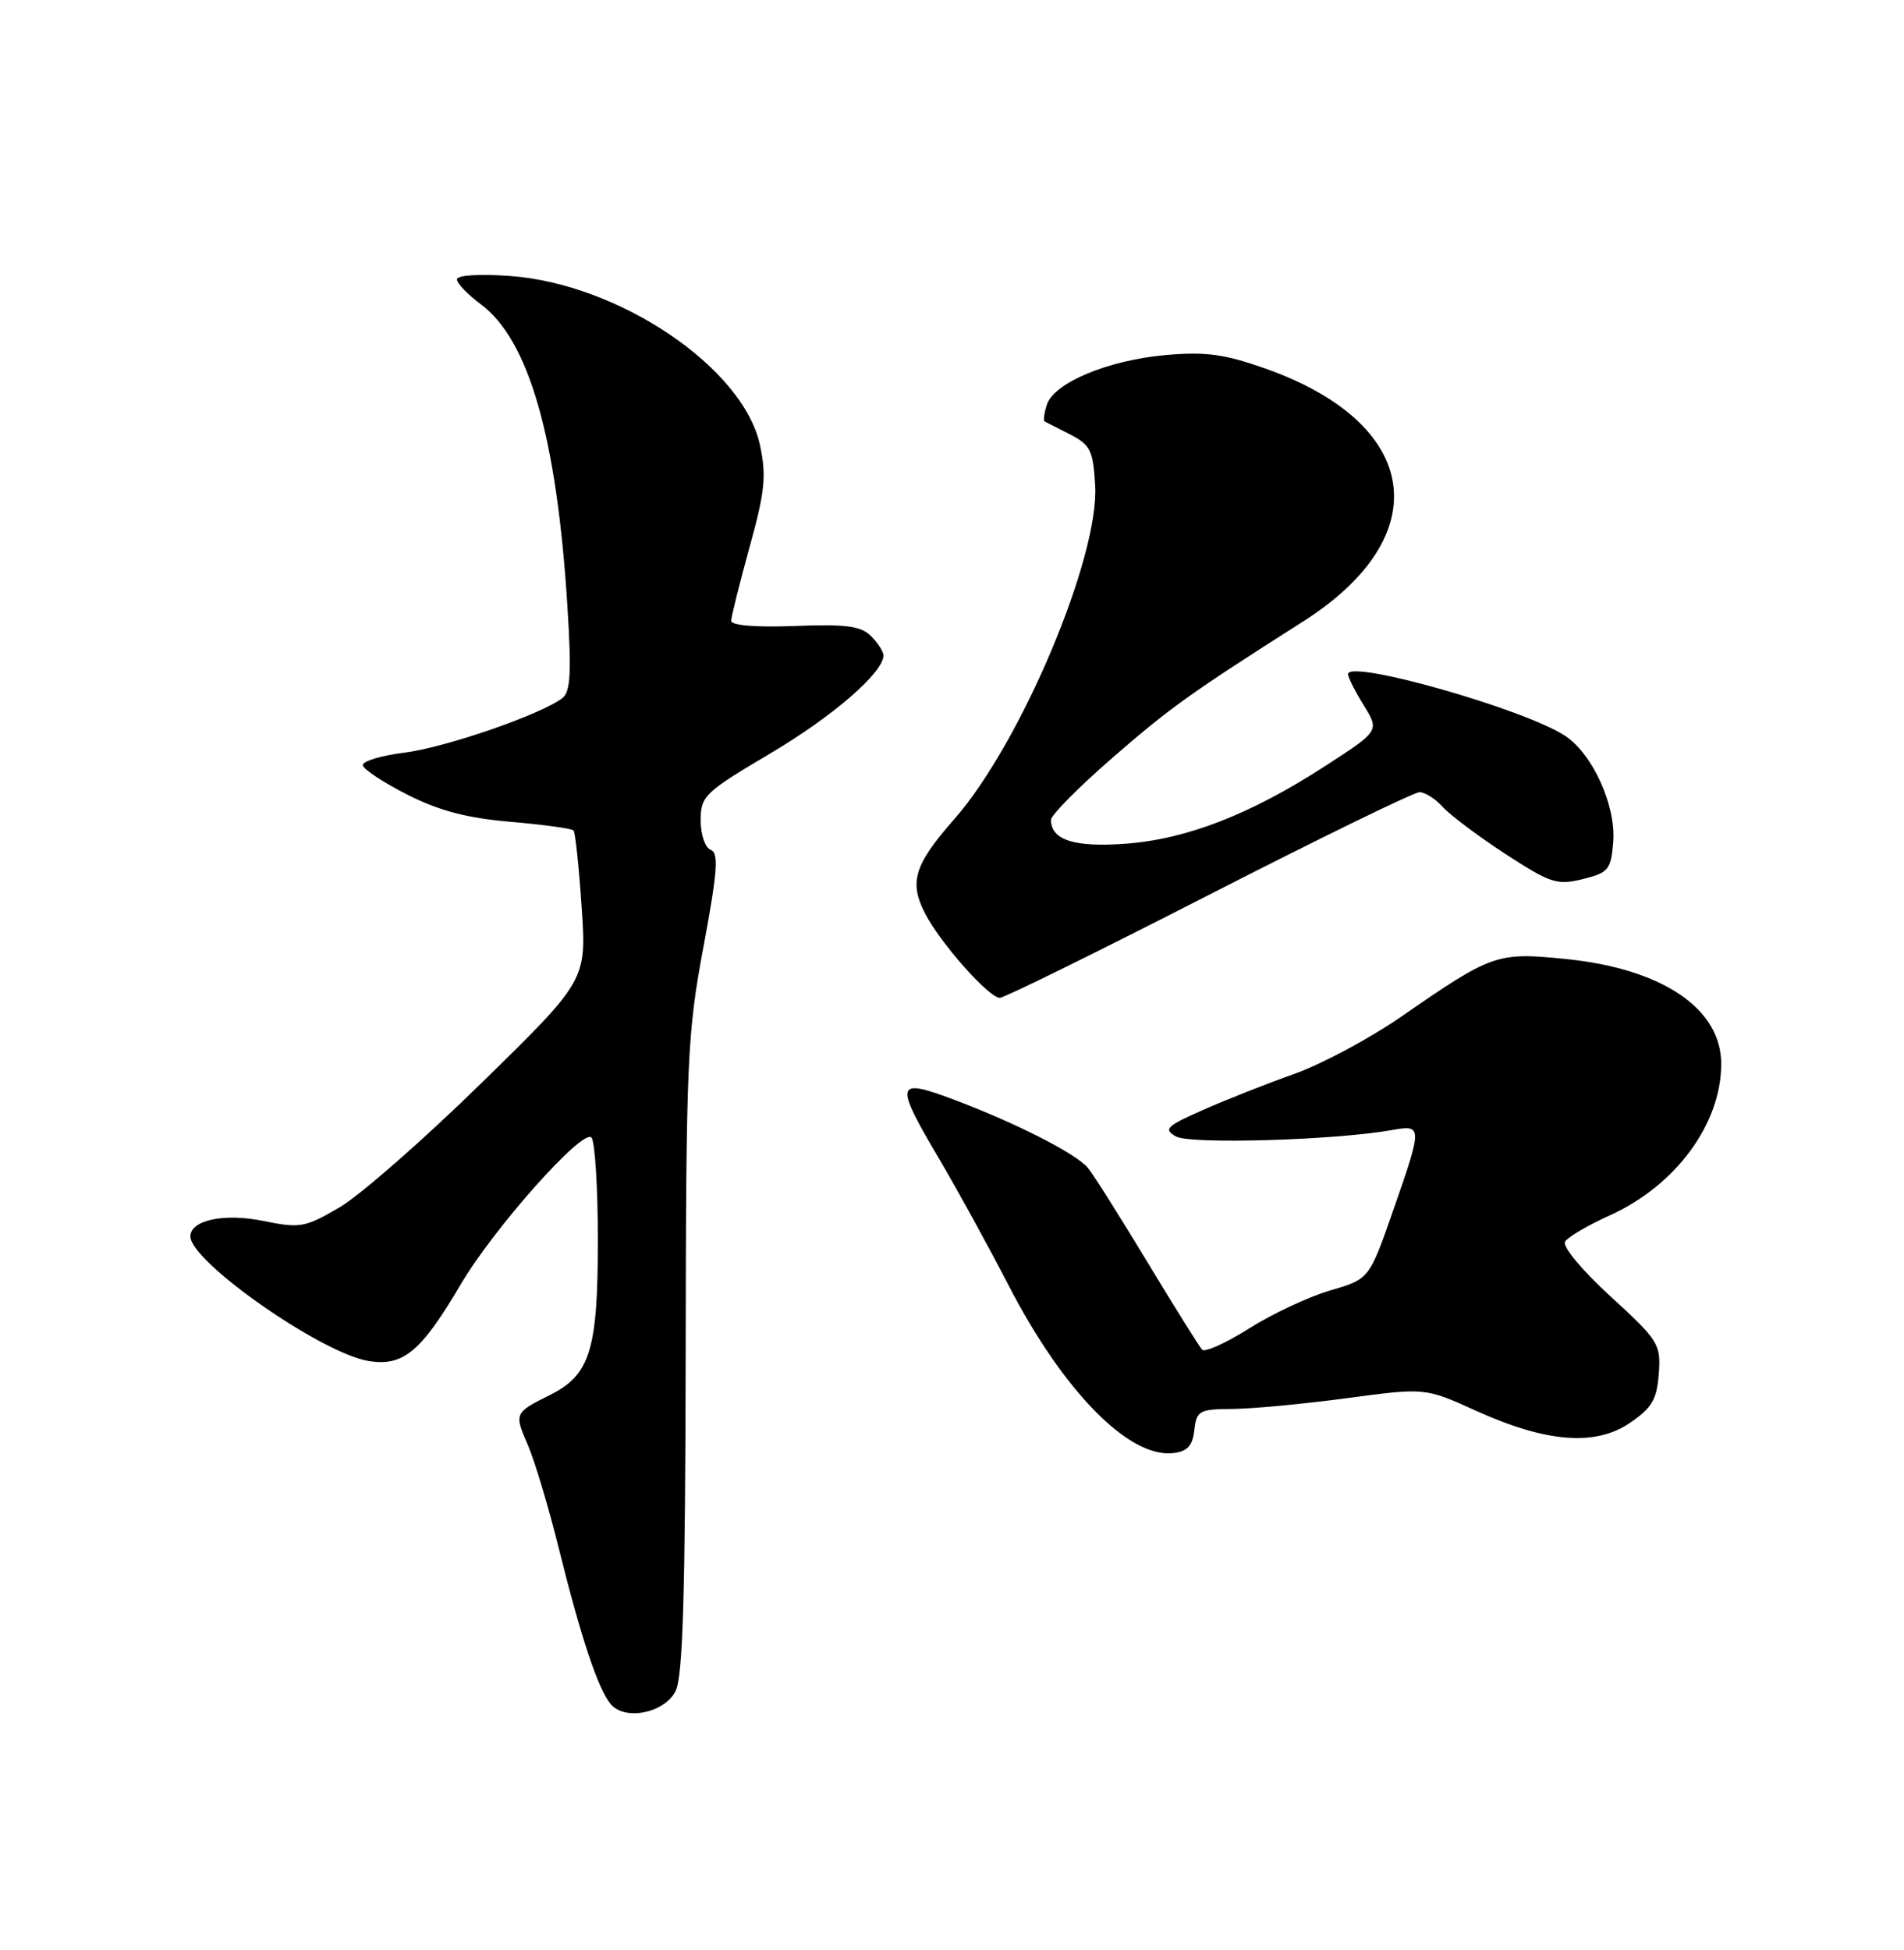 <?xml version="1.0" encoding="UTF-8" standalone="no"?>
<!DOCTYPE svg PUBLIC "-//W3C//DTD SVG 1.1//EN" "http://www.w3.org/Graphics/SVG/1.1/DTD/svg11.dtd" >
<svg xmlns="http://www.w3.org/2000/svg" xmlns:xlink="http://www.w3.org/1999/xlink" version="1.1" viewBox="0 0 250 256">
 <g >
 <path fill="currentColor"
d=" M 88.71 222.00 C 89.66 220.12 89.98 209.26 90.03 178.00 C 90.08 139.15 90.23 135.72 92.37 124.29 C 94.21 114.43 94.39 111.98 93.32 111.57 C 92.59 111.29 92.00 109.57 92.00 107.70 C 92.00 104.51 92.50 104.03 101.08 98.95 C 109.36 94.05 116.00 88.30 116.00 86.04 C 116.00 85.55 115.26 84.40 114.36 83.50 C 113.04 82.18 111.07 81.92 104.36 82.18 C 99.23 82.38 96.00 82.11 96.01 81.50 C 96.02 80.95 97.10 76.61 98.41 71.86 C 100.44 64.56 100.65 62.49 99.79 58.45 C 97.62 48.29 81.31 37.26 66.94 36.23 C 62.89 35.94 60.00 36.13 60.00 36.68 C 60.00 37.20 61.40 38.66 63.10 39.92 C 69.43 44.60 73.11 57.40 74.50 79.55 C 75.05 88.26 74.91 90.82 73.85 91.64 C 71.08 93.79 58.51 98.13 53.10 98.81 C 50.02 99.19 47.56 99.94 47.64 100.47 C 47.72 101.00 50.34 102.73 53.48 104.32 C 57.63 106.43 61.31 107.40 67.04 107.89 C 71.36 108.26 75.08 108.77 75.31 109.03 C 75.54 109.29 76.02 113.82 76.37 119.09 C 77.02 128.68 77.02 128.68 63.23 142.17 C 55.65 149.59 47.26 156.94 44.59 158.50 C 40.07 161.15 39.40 161.27 34.64 160.30 C 29.45 159.23 25.00 160.17 25.00 162.32 C 25.00 165.64 42.22 177.68 48.41 178.68 C 52.94 179.41 55.28 177.47 60.48 168.64 C 64.83 161.25 76.47 148.17 77.65 149.33 C 78.12 149.79 78.50 155.87 78.50 162.83 C 78.50 177.26 77.49 180.51 72.17 183.16 C 67.52 185.48 67.50 185.54 69.32 189.74 C 70.22 191.81 72.07 198.00 73.43 203.50 C 76.28 214.99 78.53 221.73 80.18 223.71 C 82.03 225.95 87.25 224.90 88.71 222.00 Z  M 156.82 187.75 C 157.11 185.19 157.46 185.00 161.82 184.97 C 164.39 184.95 171.14 184.32 176.81 183.56 C 187.12 182.18 187.12 182.18 193.74 185.18 C 202.99 189.38 209.46 189.90 214.00 186.81 C 216.90 184.84 217.55 183.74 217.80 180.35 C 218.09 176.46 217.79 175.98 211.46 170.19 C 207.68 166.72 205.11 163.63 205.50 163.00 C 205.88 162.39 208.51 160.85 211.34 159.57 C 220.02 155.66 226.00 147.55 226.00 139.67 C 226.00 132.40 218.27 127.18 205.60 125.90 C 196.53 124.99 195.94 125.20 184.00 133.46 C 179.88 136.31 173.57 139.69 170.00 140.96 C 166.43 142.23 161.03 144.36 158.00 145.70 C 153.14 147.84 152.72 148.25 154.41 149.20 C 156.27 150.25 175.34 149.69 182.75 148.36 C 186.79 147.64 186.80 147.82 182.89 159.01 C 179.78 167.92 179.78 167.92 174.64 169.42 C 171.81 170.25 167.03 172.49 164.00 174.41 C 160.97 176.32 158.20 177.57 157.84 177.19 C 157.48 176.81 154.24 171.62 150.63 165.65 C 147.03 159.69 143.53 154.14 142.85 153.33 C 141.30 151.45 133.44 147.45 125.29 144.38 C 117.54 141.47 117.38 142.09 123.33 152.17 C 125.71 156.20 129.79 163.63 132.40 168.69 C 139.57 182.59 148.19 191.40 154.00 190.77 C 155.90 190.56 156.58 189.84 156.82 187.75 Z  M 158.70 117.50 C 173.20 110.08 185.66 104.00 186.38 104.00 C 187.10 104.00 188.49 104.88 189.46 105.96 C 190.44 107.04 194.14 109.81 197.68 112.12 C 203.58 115.96 204.45 116.24 207.82 115.41 C 211.20 114.57 211.53 114.18 211.82 110.54 C 212.21 105.79 209.11 98.96 205.49 96.59 C 200.14 93.08 177.00 86.51 177.00 88.50 C 177.00 88.92 177.93 90.77 179.07 92.61 C 181.13 95.95 181.13 95.95 173.98 100.58 C 164.18 106.92 155.83 110.17 147.76 110.77 C 141.06 111.26 138.00 110.28 138.00 107.63 C 138.00 107.01 141.62 103.35 146.05 99.50 C 153.66 92.89 156.18 91.08 171.07 81.61 C 188.78 70.36 186.59 55.61 166.14 48.38 C 160.74 46.48 158.29 46.15 153.00 46.62 C 145.44 47.30 138.37 50.27 137.45 53.14 C 137.10 54.25 136.97 55.23 137.16 55.33 C 137.35 55.42 138.85 56.19 140.50 57.03 C 143.17 58.40 143.53 59.13 143.80 63.72 C 144.35 73.14 134.04 97.58 125.34 107.49 C 120.03 113.53 119.33 115.80 121.48 119.95 C 123.48 123.83 129.85 131.00 131.28 131.00 C 131.86 131.00 144.20 124.92 158.70 117.50 Z "/>
</g>
</svg>